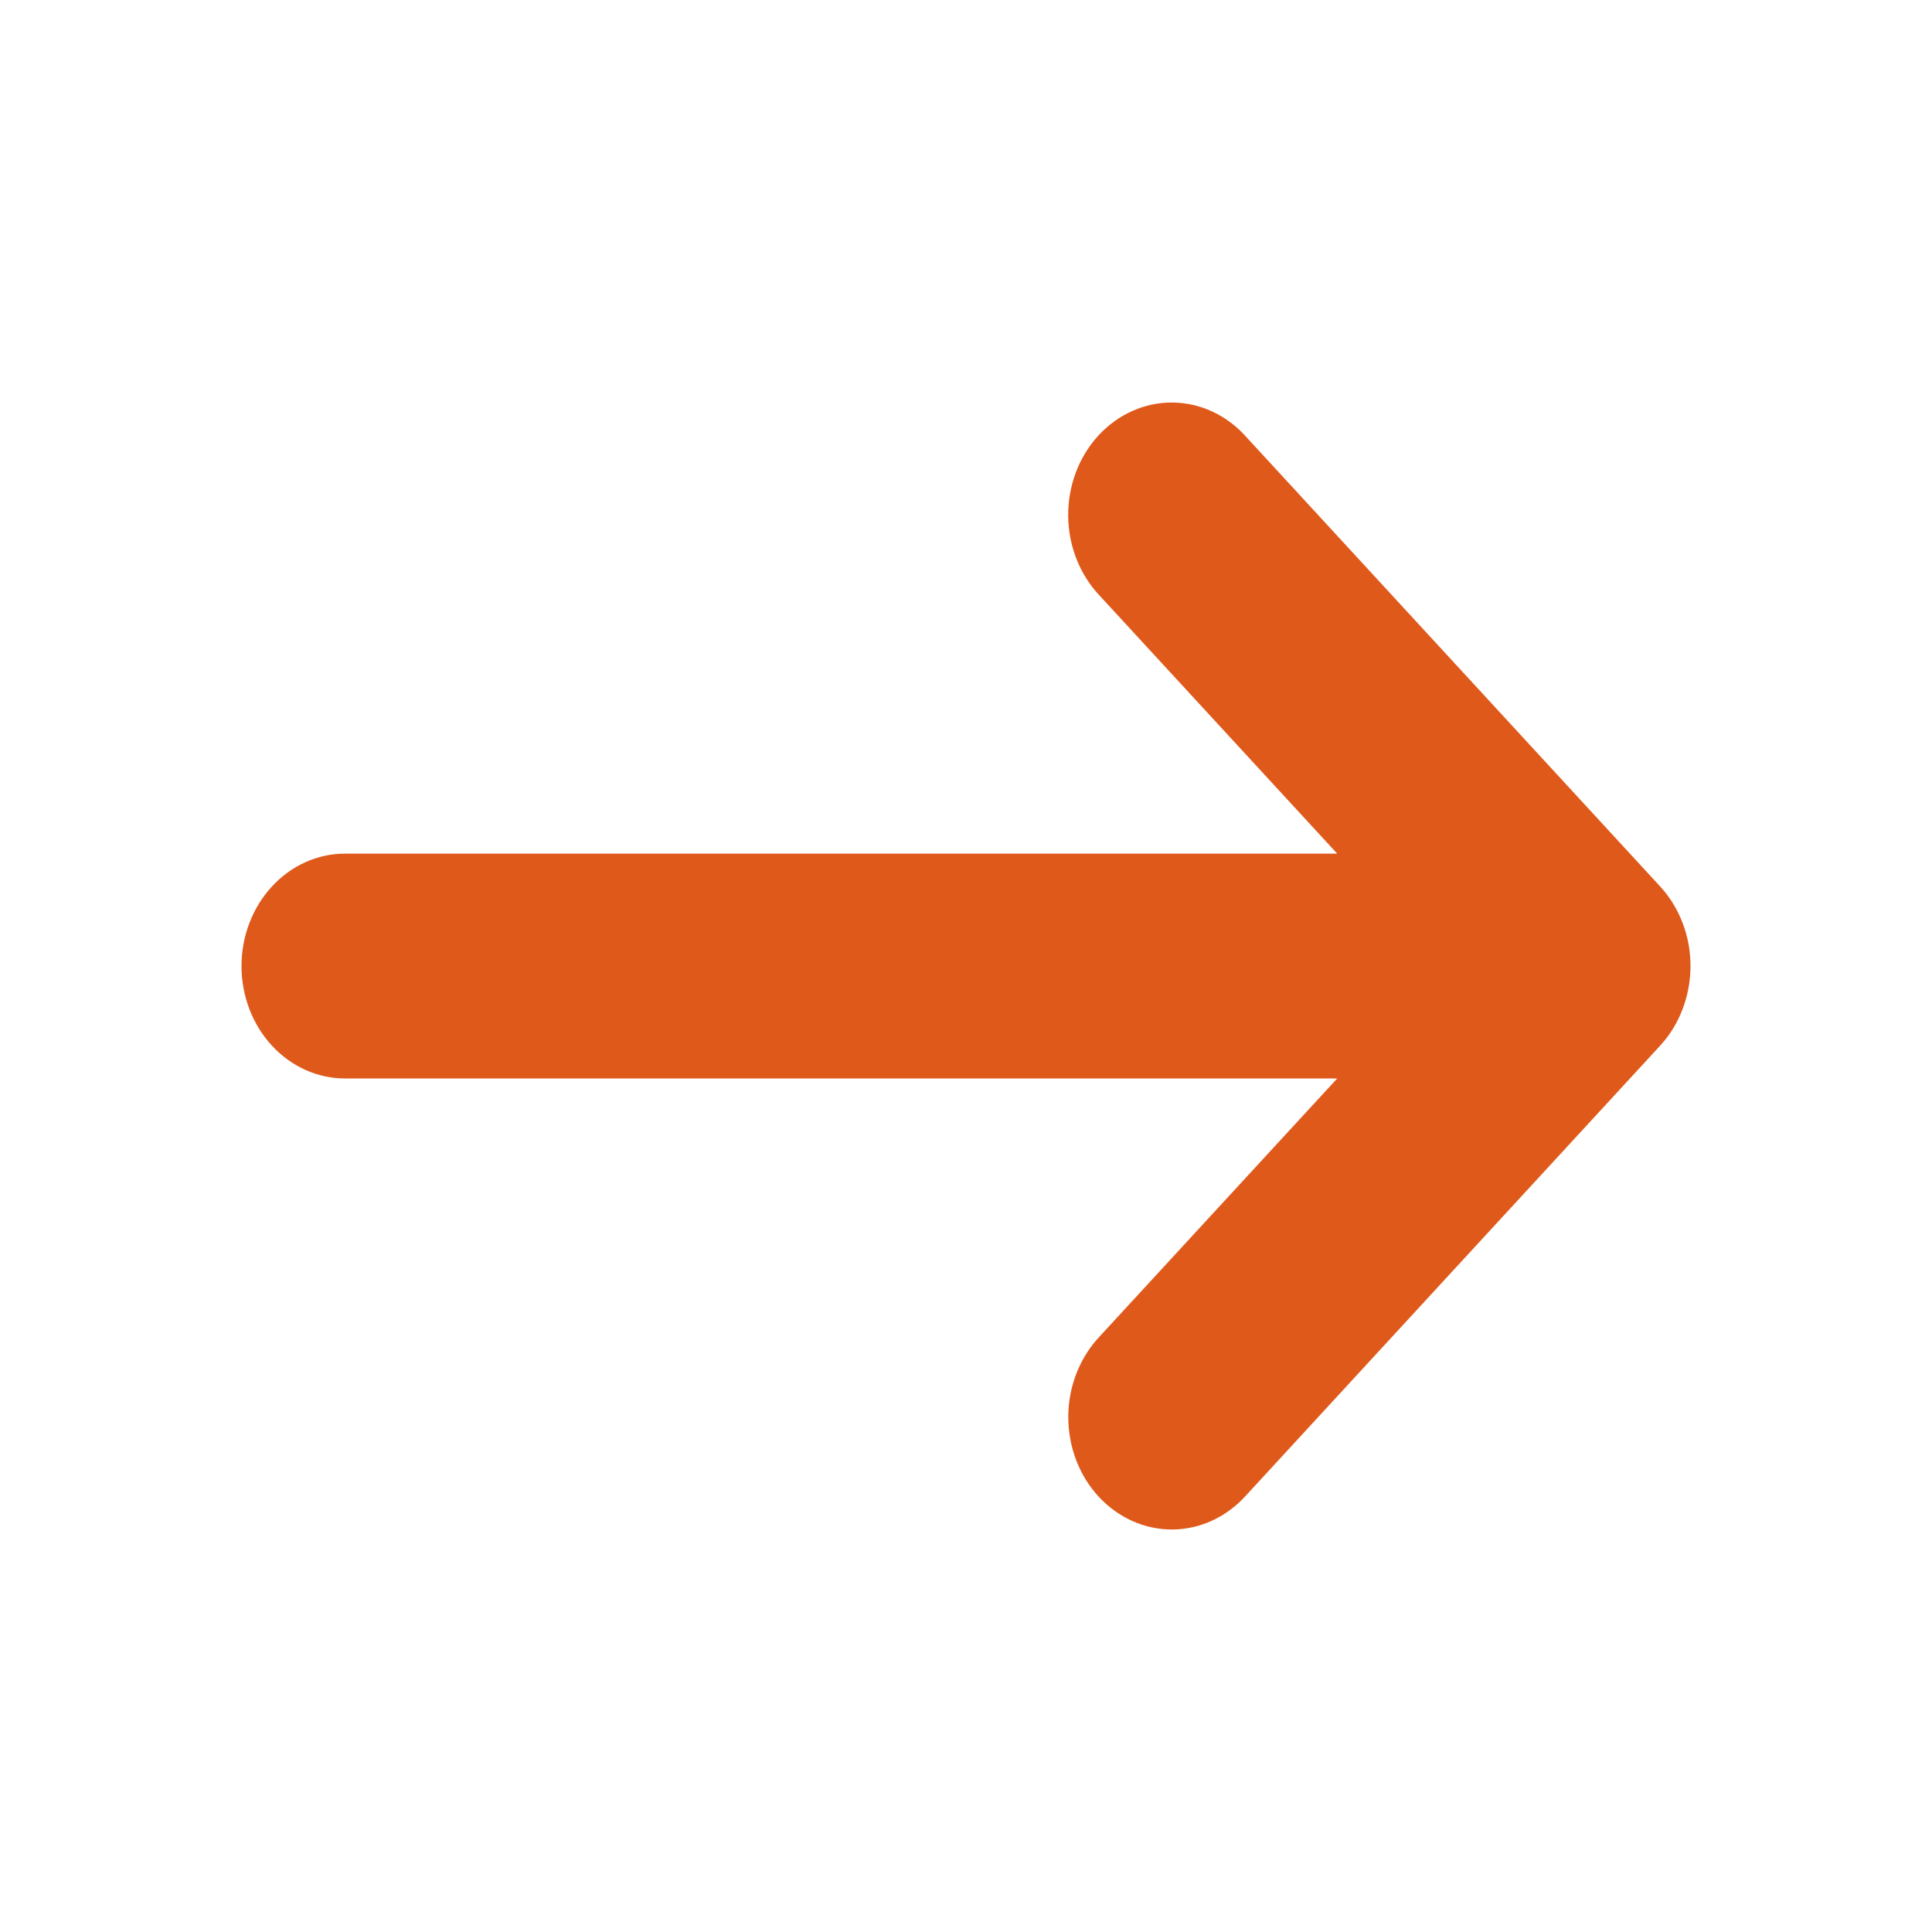 <svg width="37" height="37" viewBox="0 0 37 37" fill="none" xmlns="http://www.w3.org/2000/svg">
<path d="M32.224 19.324C32.374 18.93 32.413 18.497 32.337 18.079C32.26 17.662 32.071 17.278 31.794 16.977L23.865 8.366C23.682 8.16 23.463 7.996 23.221 7.883C22.98 7.77 22.72 7.711 22.456 7.709C22.193 7.706 21.932 7.761 21.689 7.869C21.445 7.977 21.224 8.137 21.037 8.339C20.851 8.541 20.704 8.782 20.604 9.046C20.505 9.311 20.455 9.594 20.457 9.88C20.459 10.166 20.514 10.448 20.618 10.711C20.722 10.974 20.873 11.211 21.062 11.41L25.609 16.348H6.607C6.082 16.348 5.577 16.575 5.206 16.979C4.834 17.383 4.625 17.93 4.625 18.501C4.625 19.072 4.834 19.62 5.206 20.023C5.577 20.427 6.082 20.654 6.607 20.654H25.609L21.064 25.59C20.875 25.789 20.724 26.027 20.62 26.289C20.516 26.552 20.461 26.834 20.459 27.12C20.457 27.406 20.507 27.69 20.606 27.954C20.706 28.219 20.853 28.459 21.039 28.661C21.226 28.863 21.447 29.023 21.69 29.131C21.934 29.24 22.195 29.294 22.458 29.292C22.721 29.289 22.982 29.23 23.223 29.117C23.465 29.004 23.684 28.84 23.867 28.635L31.796 20.023C31.98 19.823 32.125 19.585 32.224 19.324V19.324Z" fill="#DF591B"/>
</svg>

